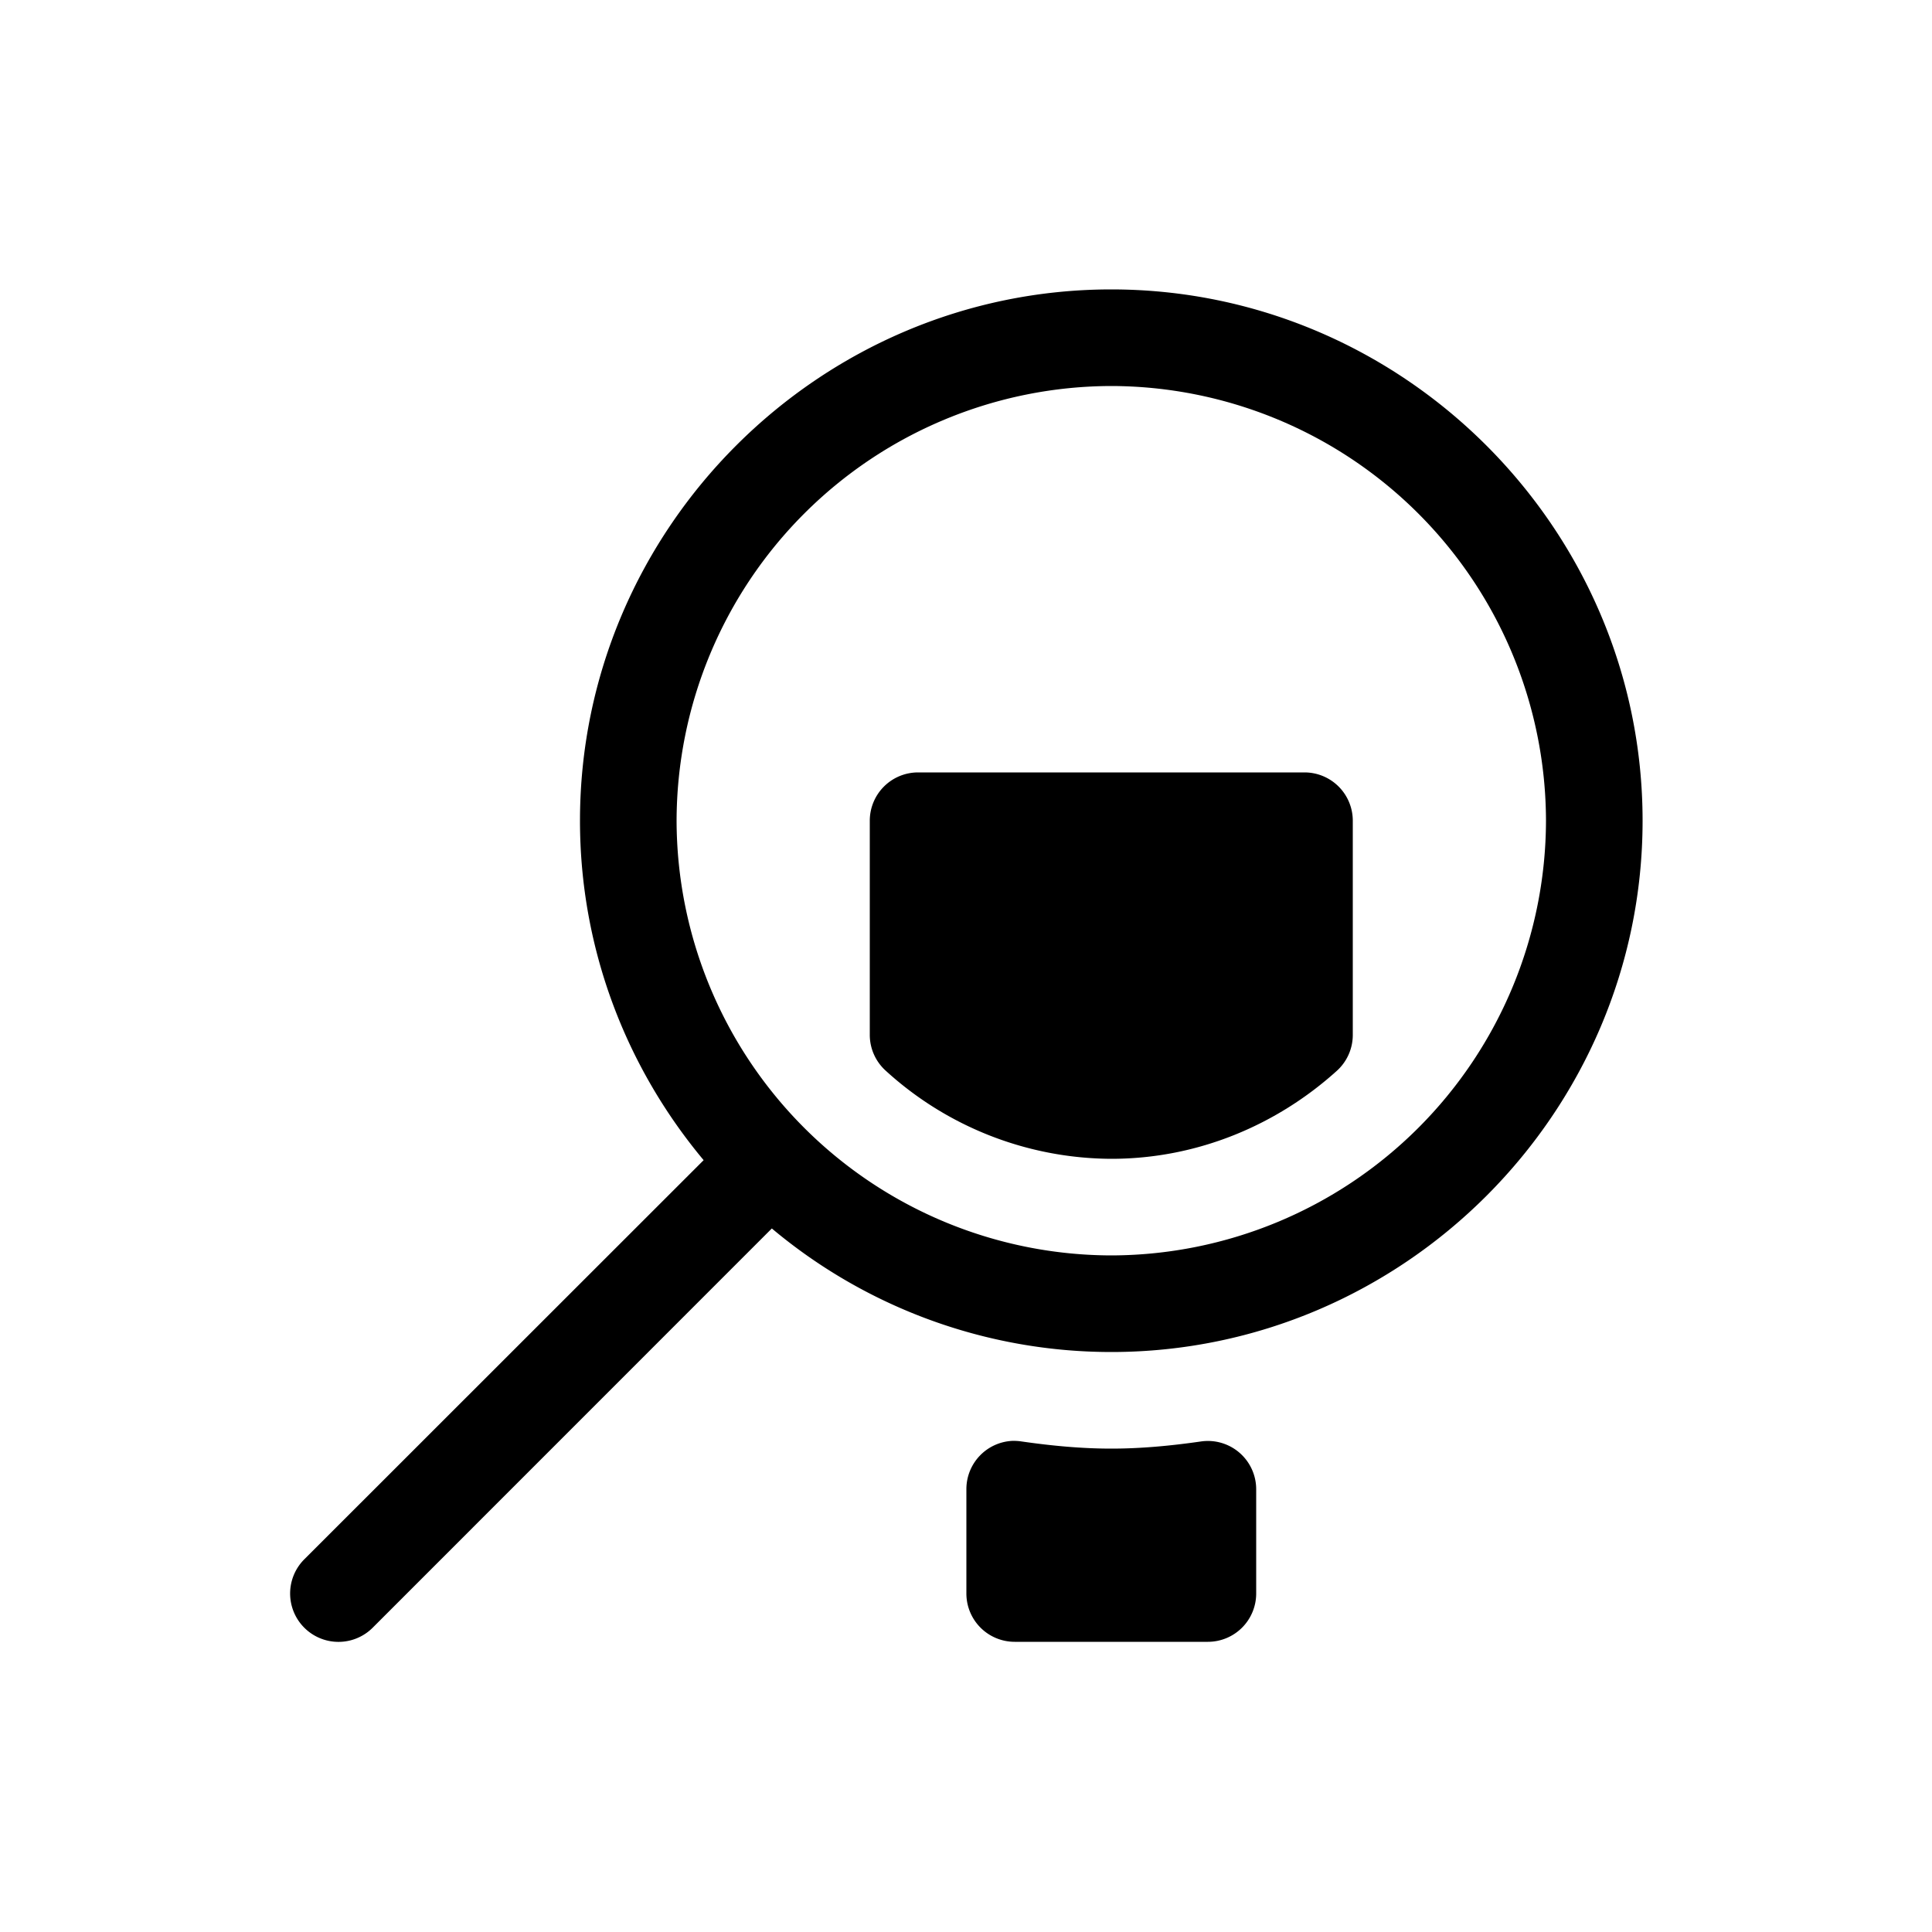 <svg xmlns="http://www.w3.org/2000/svg" viewBox="0 0 20 20" xml:space="preserve">
    <g>
        <path d="M161.5 578c-3.023 0-5.5 2.477-5.5 5.5 0 1.333.482 2.559 1.28 3.514l-4.134 4.132a.5.5 0 1 0 .708.708l4.132-4.133A5.467 5.467 0 0 0 161.5 589c3.023 0 5.5-2.477 5.5-5.5s-2.477-5.5-5.5-5.5zm0 1a4.51 4.51 0 0 1 4.5 4.5 4.51 4.51 0 0 1-4.5 4.5 4.51 4.51 0 0 1-4.5-4.5 4.51 4.51 0 0 1 4.5-4.5z" transform="translate(-149.996 -575.004)"/>
        <path d="M159.5 583a.5.5 0 0 0-.5.5v2.217a.5.5 0 0 0 .164.37 3.484 3.484 0 0 0 2.336.913c.9 0 1.72-.355 2.336-.912a.5.5 0 0 0 .164-.371V583.5a.5.5 0 0 0-.5-.5zm.973 6.92a.5.5 0 0 0-.473.5v1.08a.5.5 0 0 0 .5.5h2a.5.5 0 0 0 .5-.5v-1.08a.5.5 0 0 0-.572-.494c-.313.045-.62.074-.928.074-.308 0-.615-.029-.928-.074a.553.553 0 0 0-.1-.006z" transform="translate(-149.996 -575.004)"/>
    </g>
</svg>
